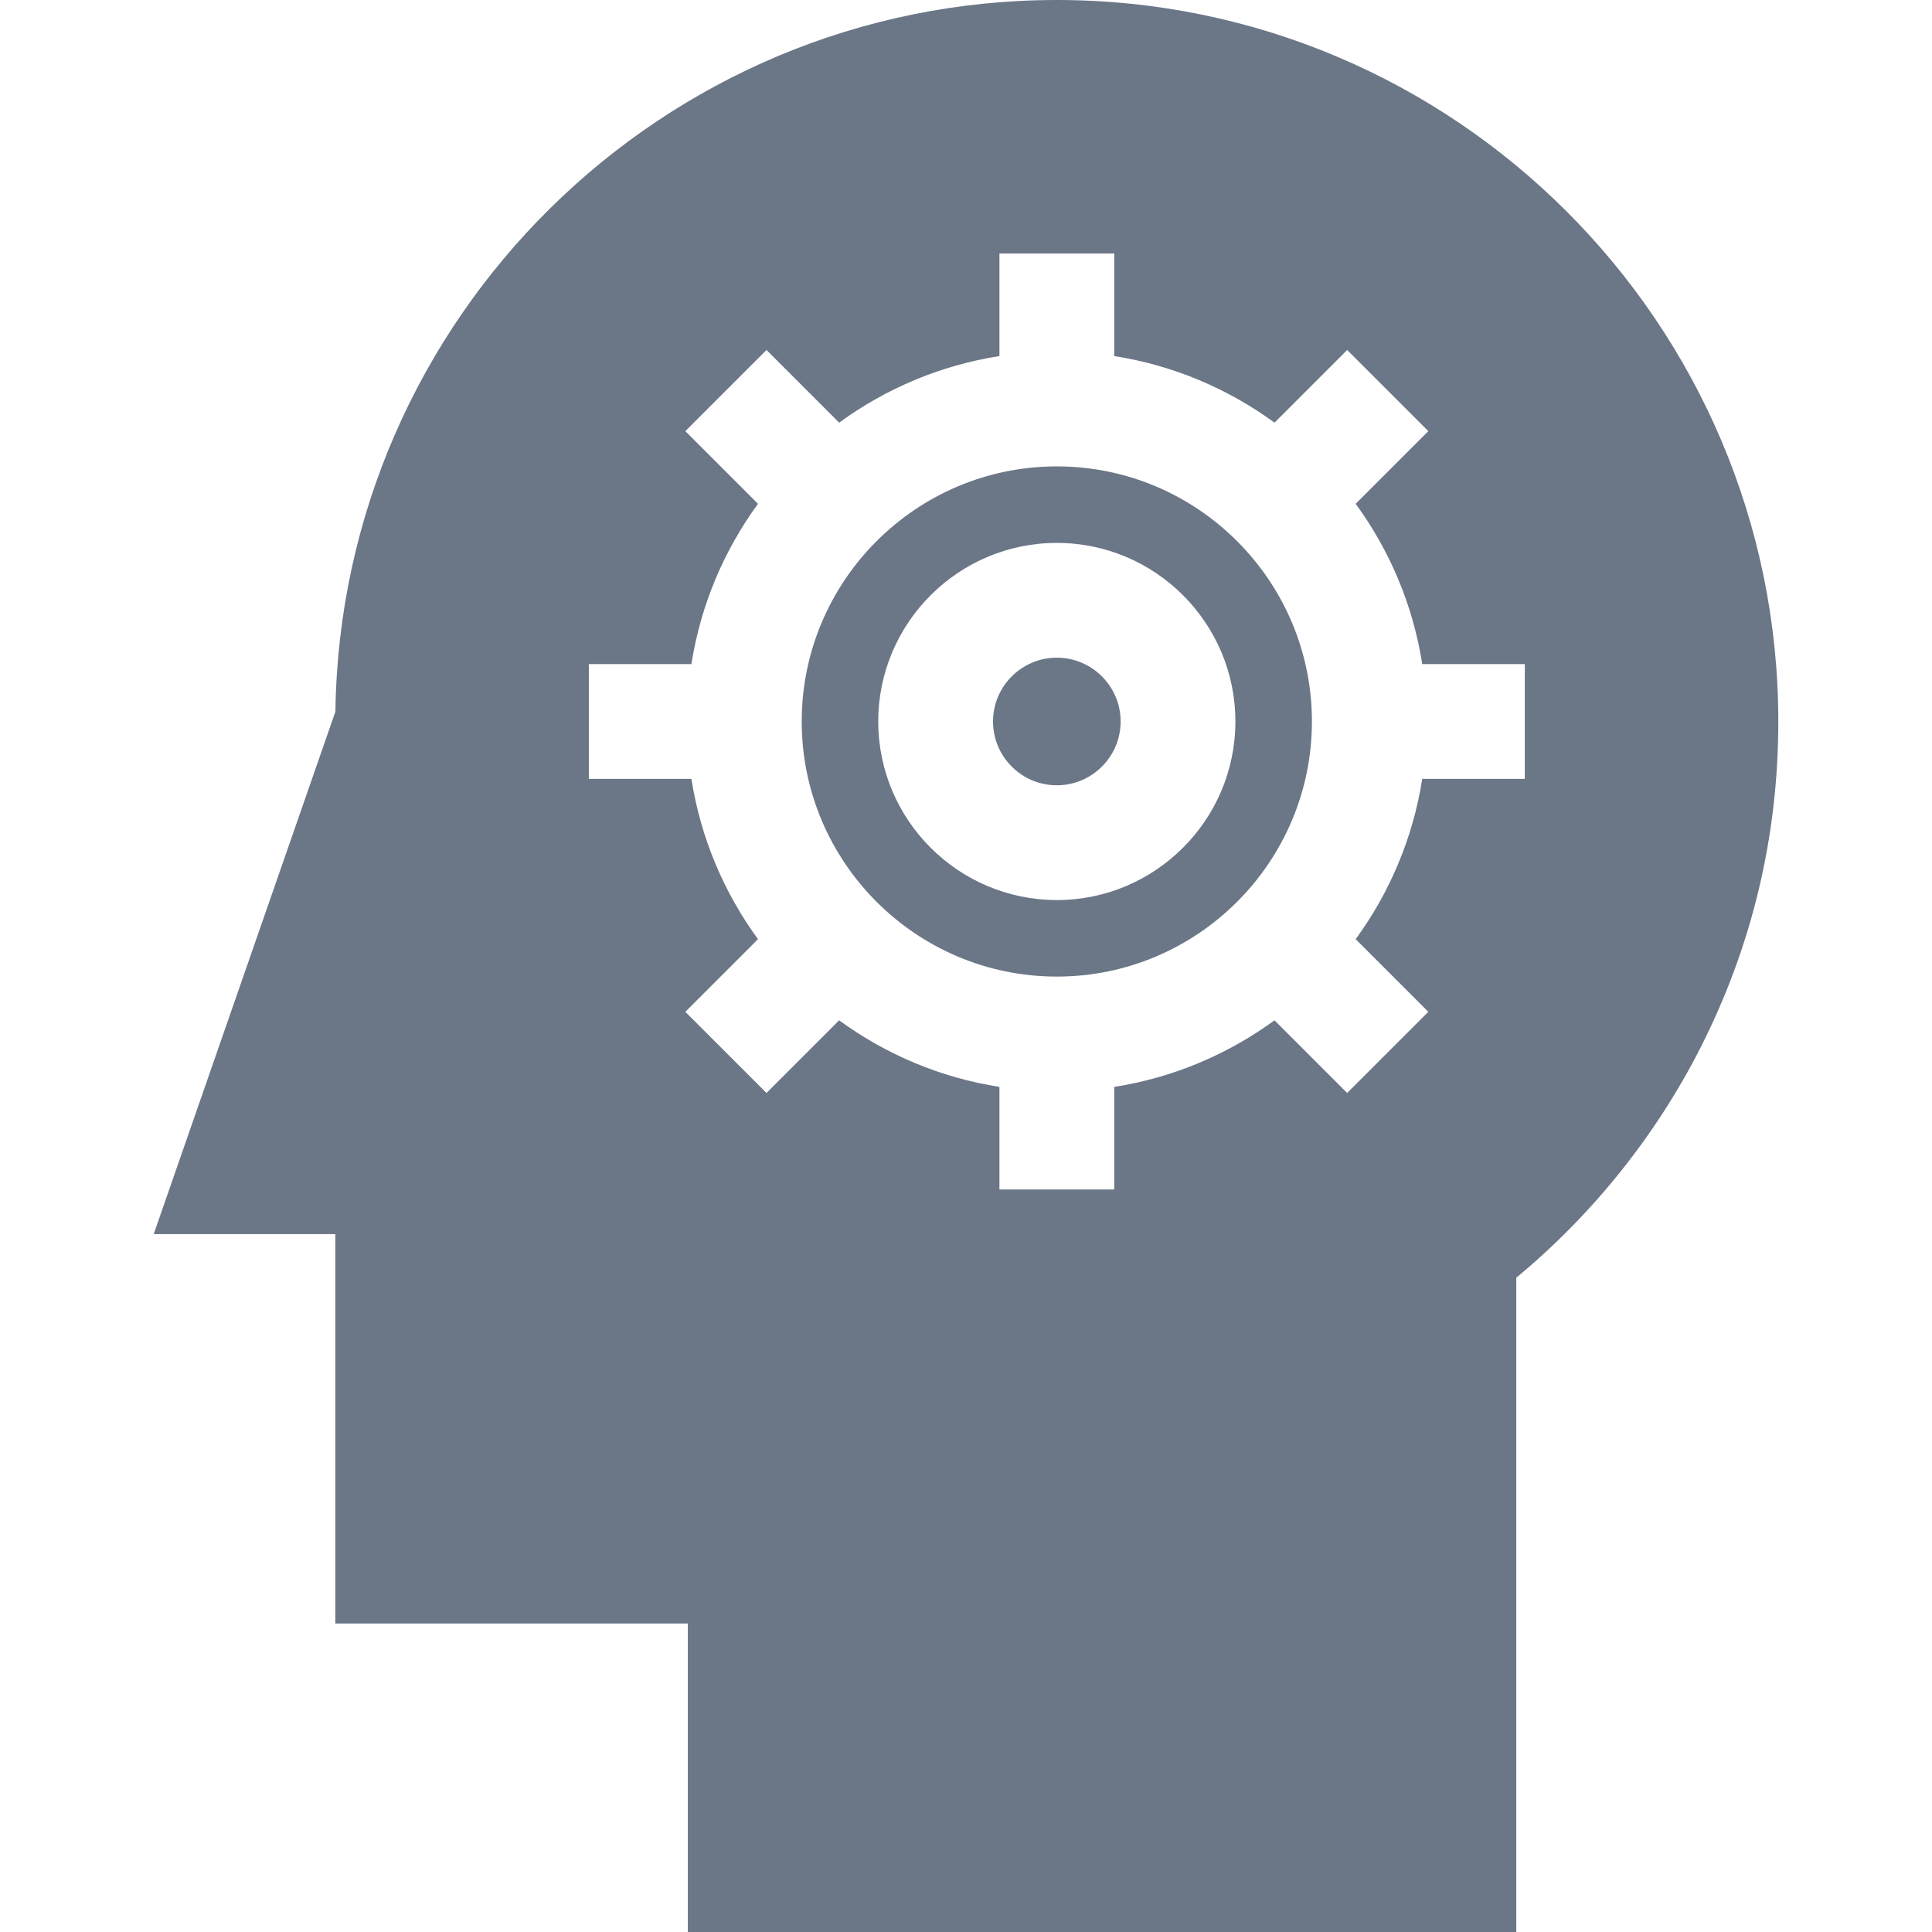 <?xml version="1.0" encoding="iso-8859-1"?>
<!-- Generator: Adobe Illustrator 19.0.0, SVG Export Plug-In . SVG Version: 6.00 Build 0)  -->
<svg xmlns="http://www.w3.org/2000/svg" xmlns:xlink="http://www.w3.org/1999/xlink" version="1.1" id="Layer_1" x="0px" y="0px" viewBox="0 0 511.999 511.999" style="enable-background:new 0 0 511.999 511.999;" xml:space="preserve" width="512px" height="512px">
<g>
	<g>
		<path d="M280.068,174.292c-9.323,0-16.908,7.585-16.908,16.908c0,9.323,7.584,16.908,16.908,16.908    c9.324,0,16.908-7.585,16.908-16.908C296.976,181.877,289.391,174.292,280.068,174.292z" fill="#6B7687"/>
	</g>
</g>
<g>
	<g>
		<path d="M280.068,123.597c-37.276,0-67.602,30.327-67.602,67.603c0,37.276,30.326,67.603,67.602,67.603    c37.277,0,67.603-30.327,67.603-67.603C347.671,153.924,317.345,123.597,280.068,123.597z M280.068,238.524    c-26.095,0-47.325-21.229-47.325-47.325s21.229-47.325,47.325-47.325c26.096,0,47.325,21.229,47.325,47.325    S306.163,238.524,280.068,238.524z" fill="#6B7687"/>
	</g>
</g>
<g>
	<g>
		<path d="M280.068,0C175.516,0,90.293,84.355,88.886,188.58L40.731,327.056h48.138V430.24h93.414v81.759h219.545V338.606    c20.245-16.76,37.064-37.757,48.903-61.125c13.627-26.9,20.538-55.929,20.538-86.28C471.268,85.772,385.496,0,280.068,0z     M404.089,206.41h-27.182c-2.456,15.697-8.653,30.169-17.643,42.479l19.254,19.253L357.01,289.65l-19.254-19.254    c-12.309,8.991-26.781,15.188-42.479,17.644v27.182h-30.417v-27.182c-15.697-2.456-30.169-8.653-42.478-17.644l-19.254,19.254    l-21.508-21.508l19.254-19.254c-8.99-12.309-15.187-26.781-17.643-42.479H156.05v-30.417h27.182    c2.456-15.697,8.653-30.169,17.643-42.479l-19.254-19.254l21.508-21.508l19.254,19.254c12.309-8.991,26.78-15.188,42.478-17.644    V67.18h30.417v27.181c15.698,2.456,30.17,8.653,42.479,17.644l19.254-19.254l21.508,21.508l-19.254,19.255    c8.99,12.309,15.187,26.78,17.643,42.479h27.182V206.41z" fill="#6B7687"/>
	</g>
</g>
<g>
</g>
<g>
</g>
<g>
</g>
<g>
</g>
<g>
</g>
<g>
</g>
<g>
</g>
<g>
</g>
<g>
</g>
<g>
</g>
<g>
</g>
<g>
</g>
<g>
</g>
<g>
</g>
<g>
</g>
</svg>
